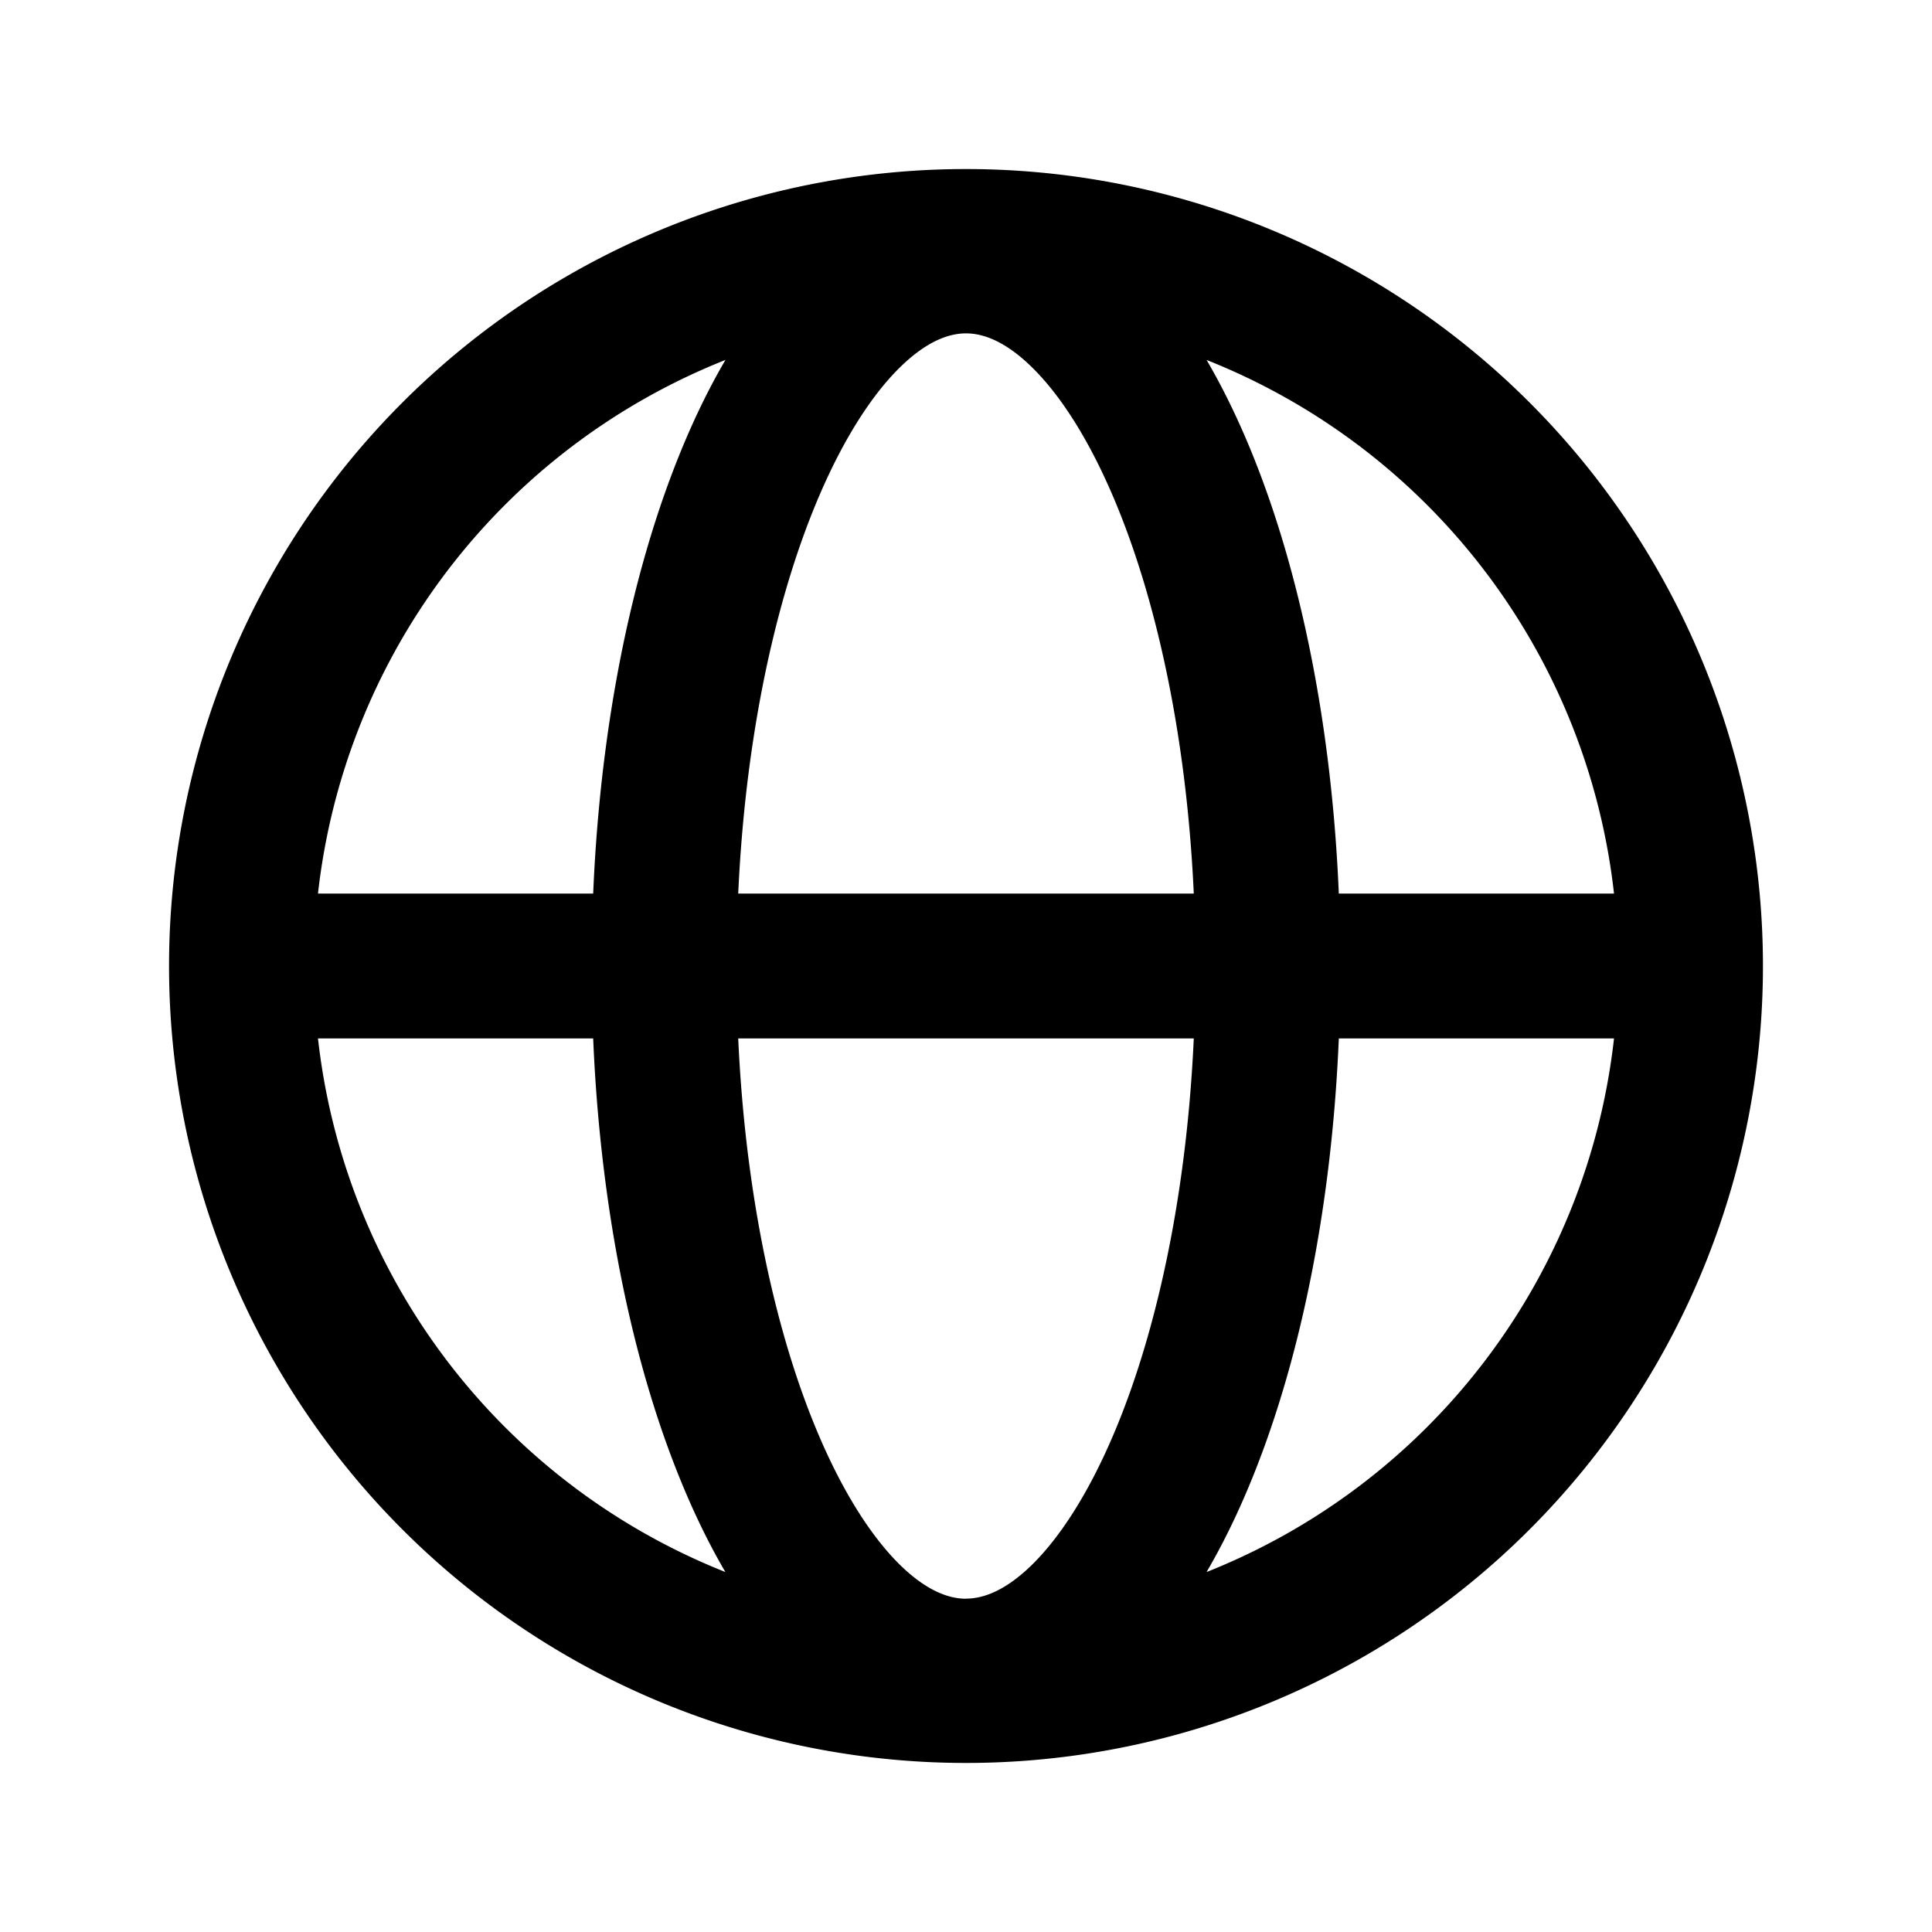 <svg
    xmlns="http://www.w3.org/2000/svg"
    width="20"
    height="20"
    viewBox="0 0 20 20"
    class="icon"
>
    <path
        d="M16.75 10A6.75 6.75 0 0110 16.75v1.5A8.25 8.25 0 0018.25 10h-1.5zM10 16.75A6.75 6.75 0 013.25 10h-1.5A8.25 8.25 0 0010 18.25v-1.5zM3.25 10A6.75 6.75 0 0110 3.25v-1.5A8.25 8.25 0 001.75 10h1.5zM10 3.25A6.75 6.75 0 0116.75 10h1.5A8.25 8.25 0 0010 1.75v1.5zm-7.5 7.5h15v-1.5h-15v1.5zm9.875-.75c0 1.94-.338 3.659-.855 4.866-.259.605-.548 1.046-.83 1.326-.28.276-.512.357-.69.357v1.5c.685 0 1.275-.328 1.743-.79.465-.46.85-1.087 1.156-1.803.614-1.434.976-3.364.976-5.456h-1.5zM10 16.55c-.178 0-.41-.081-.69-.357-.282-.28-.571-.721-.83-1.326-.517-1.207-.855-2.927-.855-4.866h-1.5c0 2.092.362 4.022.976 5.456.306.716.69 1.343 1.156 1.803.468.462 1.058.79 1.743.79v-1.5zM7.625 10c0-1.939.338-3.659.855-4.866.259-.604.548-1.046.83-1.325.28-.277.512-.358.69-.358v-1.5c-.685 0-1.275.328-1.743.79-.465.46-.85 1.087-1.156 1.803-.614 1.435-.976 3.364-.976 5.456h1.5zM10 3.451c.178 0 .41.081.69.358.282.279.571.72.83 1.325.517 1.207.855 2.927.855 4.866h1.5c0-2.092-.362-4.021-.976-5.456-.306-.716-.69-1.343-1.155-1.803-.469-.462-1.059-.79-1.744-.79v1.5z"
    />
</svg>
